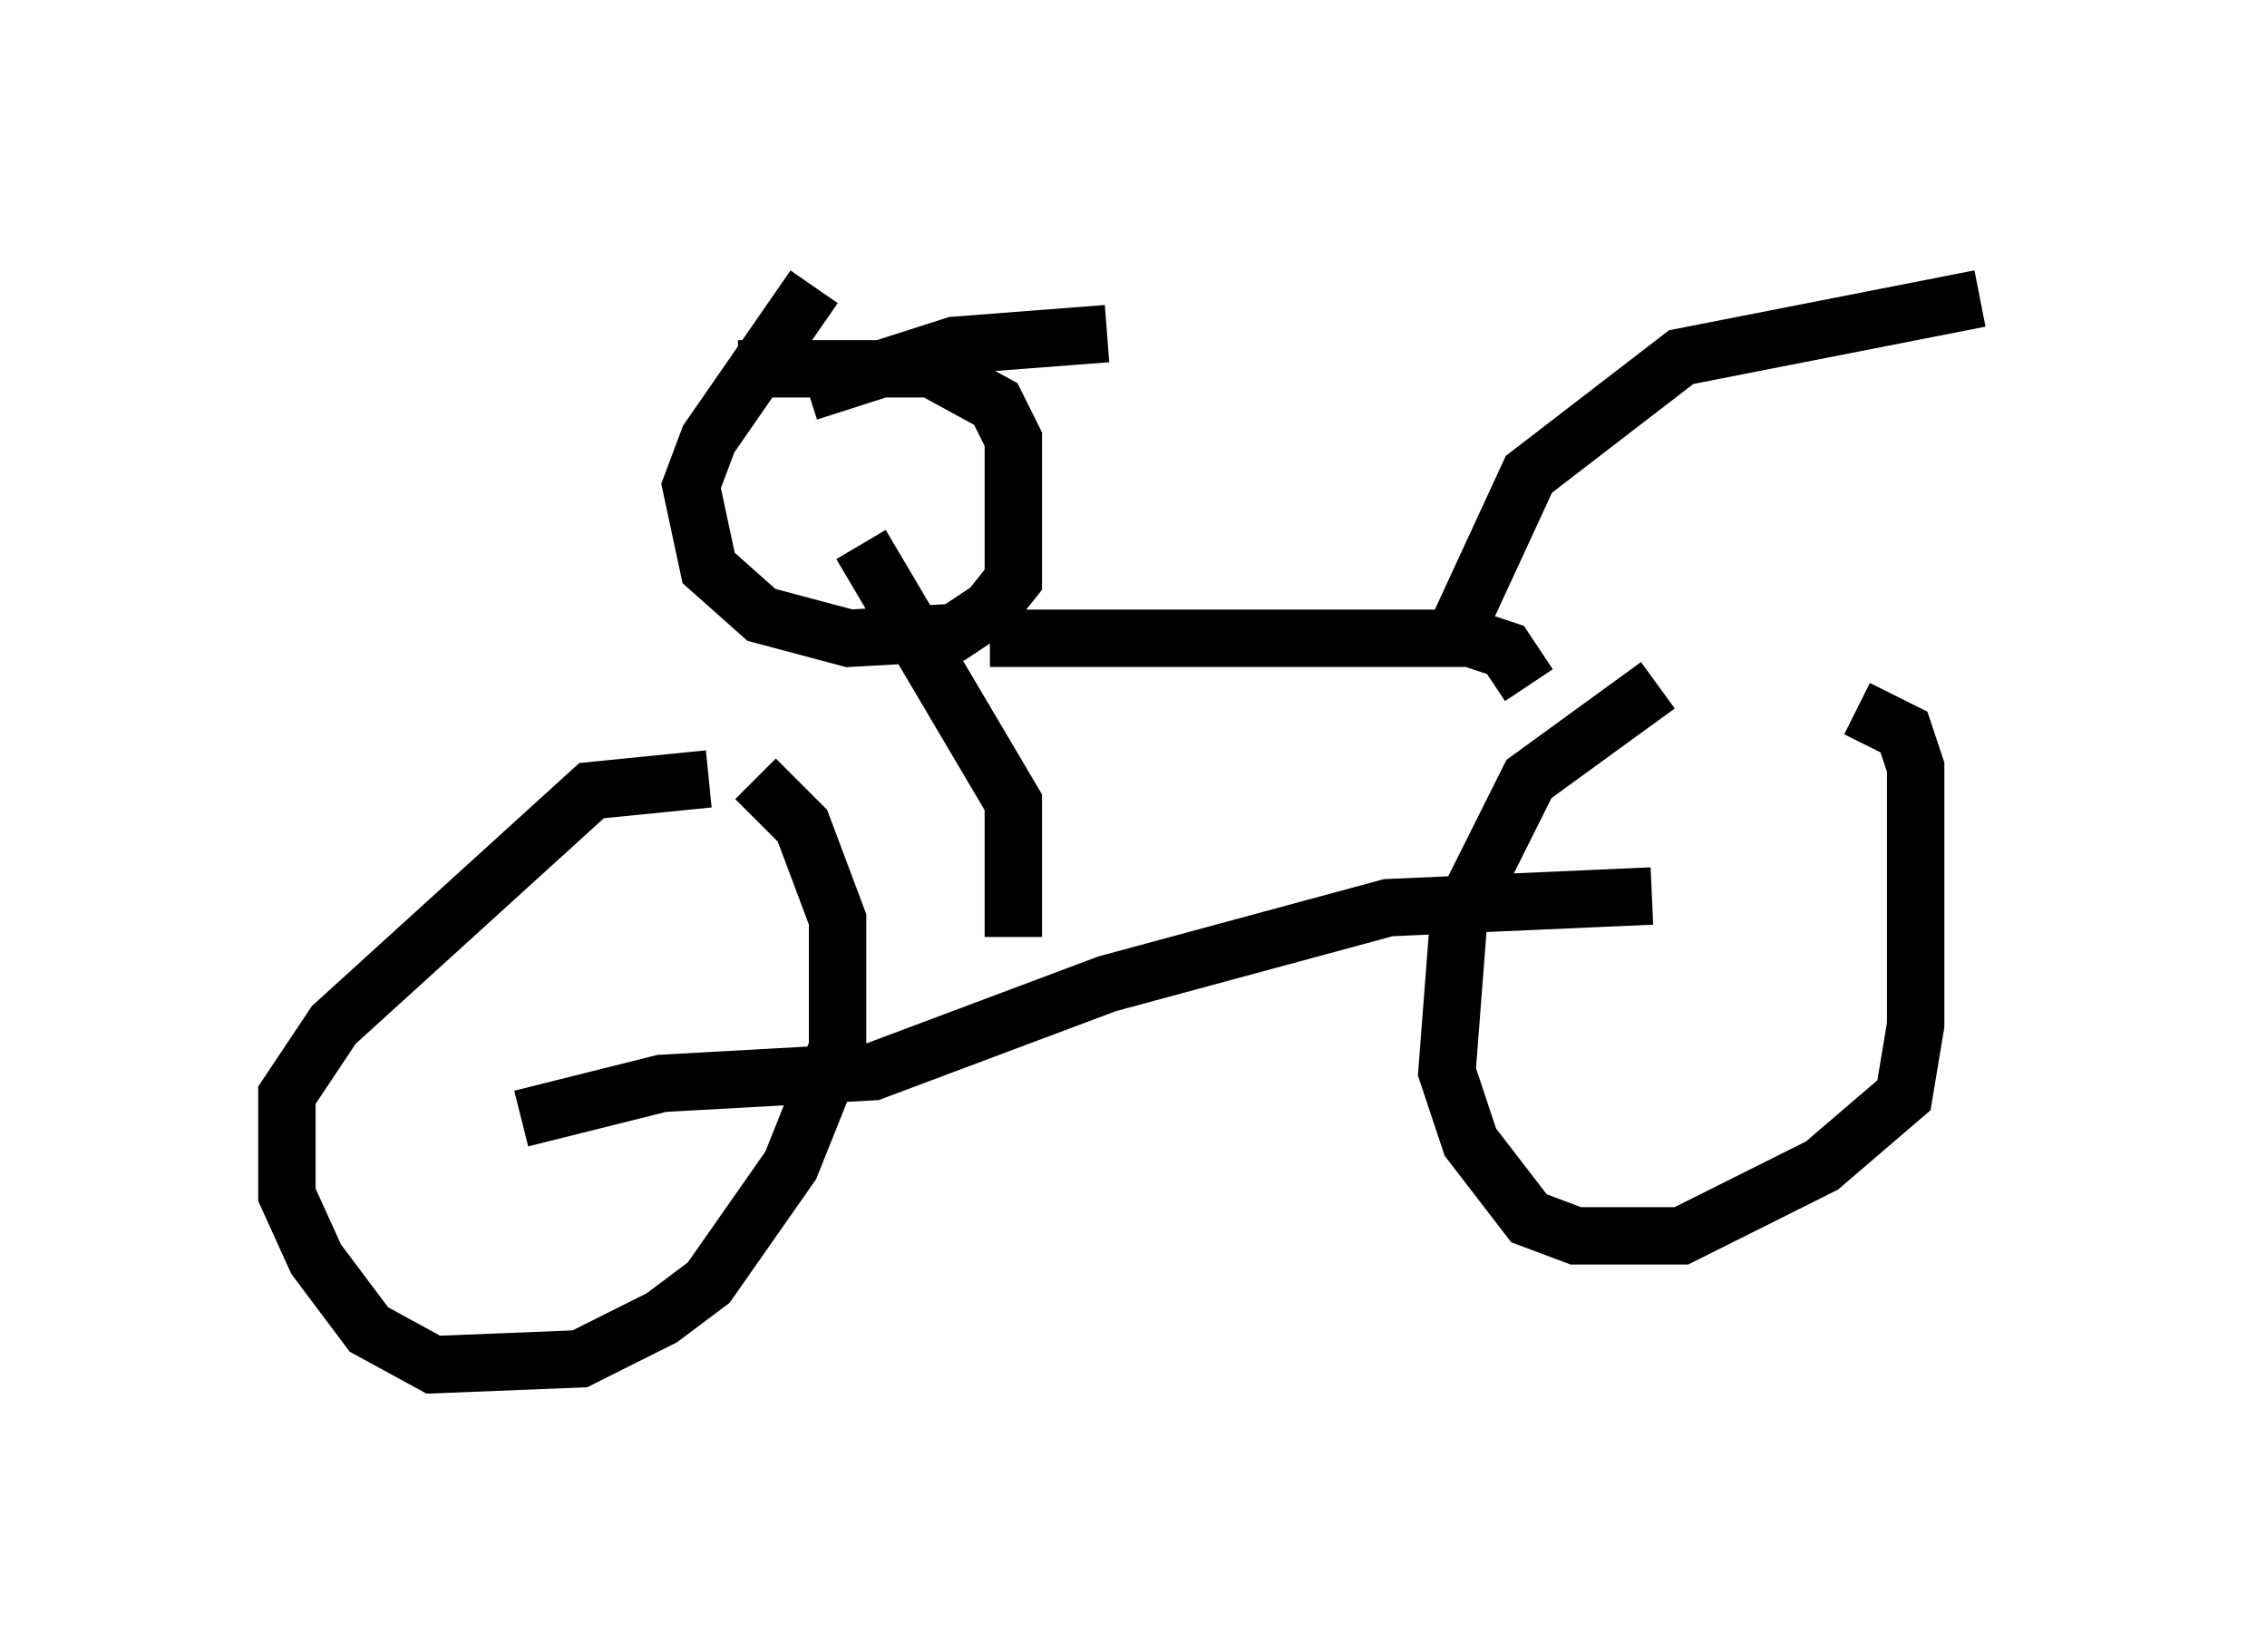 <?xml version="1.0" encoding="utf-8" ?>
<svg baseProfile="full" height="28.784" version="1.1" width="39.502" xmlns="http://www.w3.org/2000/svg" xmlns:ev="http://www.w3.org/2001/xml-events" xmlns:xlink="http://www.w3.org/1999/xlink"><defs /><rect fill="white" height="28.784" width="39.502" x="0" y="0" /><path d="M32.461, 11.84 m-3.573, 0.102 l-2.246, 1.633 -1.225, 2.45 l-0.204, 2.654 0.408, 1.225 l1.021, 1.327 0.817, 0.306 l1.838, 0.0 2.45, -1.225 l1.429, -1.225 0.204, -1.225 l0.0, -4.492 -0.204, -0.613 l-0.817, -0.408 m-20.009, 1.225 l-2.042, 0.204 -4.492, 4.083 l-0.817, 1.225 0.0, 1.735 l0.51, 1.123 0.919, 1.225 l1.123, 0.613 2.552, -0.102 l1.429, -0.715 0.817, -0.613 l1.429, -2.042 0.817, -2.042 l0.0, -2.246 -0.613, -1.633 l-0.817, -0.817 m-4.083, 5.921 l2.45, -0.613 3.675, -0.204 l4.083, -1.531 4.9, -1.327 l4.594, -0.204 m-13.781, -6.125 l2.654, 4.492 0.0, 2.348 m-0.408, -5.206 l8.371, 0.0 0.613, 0.204 l0.408, 0.613 m-1.225, -1.021 l1.225, -2.654 2.654, -2.042 l5.206, -1.021 m-20.315, -0.204 l-1.838, 2.654 -0.306, 0.817 l0.306, 1.429 0.919, 0.817 l1.531, 0.408 1.838, -0.102 l0.613, -0.408 0.408, -0.51 l0.0, -2.45 -0.306, -0.613 l-1.123, -0.613 -3.369, 0.0 m1.225, 0.408 l2.552, -0.817 2.654, -0.204 " fill="none" stroke="black" stroke-width="1" /></svg>